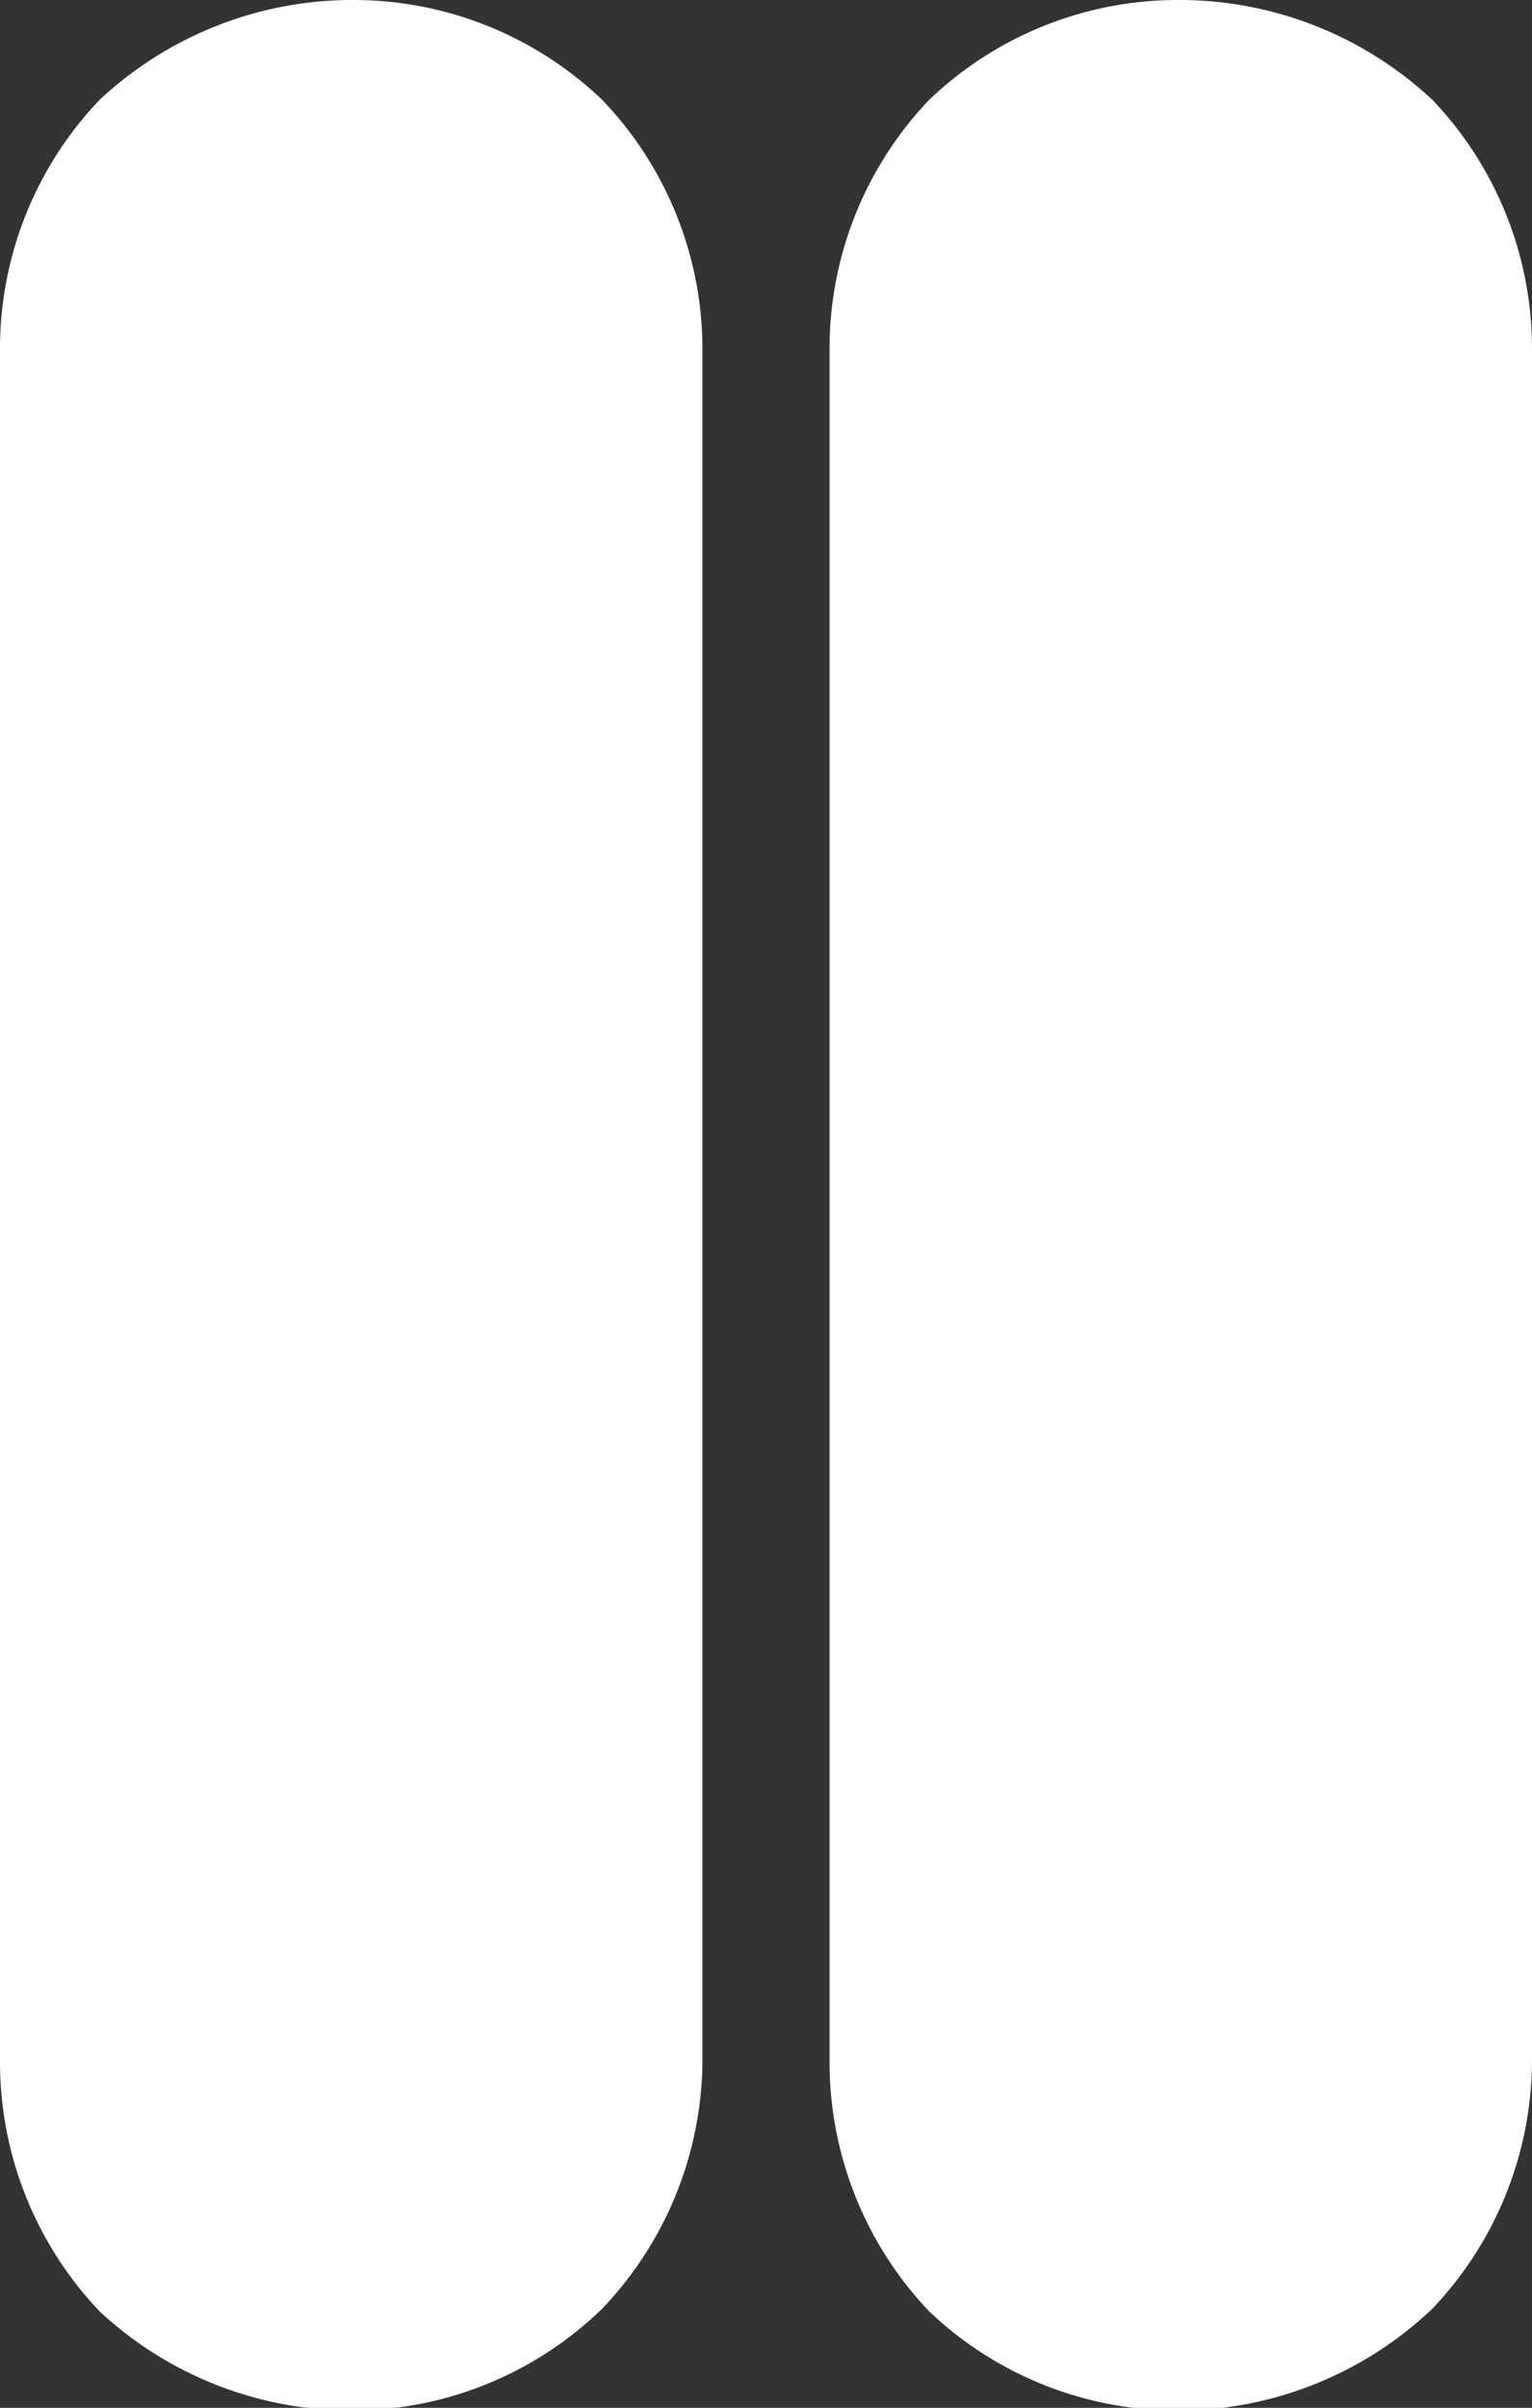 <svg xmlns="http://www.w3.org/2000/svg" viewBox="0 0 22.9 35.96"><rect x="0" y="0" width="22.9" height="35.96" fill="#333333" stroke="none"/><defs><style>.cls-1{fill:#fff;}</style></defs><g id="Layer_2" data-name="Layer 2"><g id="_27" data-name="27"><path class="cls-1" d="M17.61,0h.08a5.54,5.54,0,0,1,3.72,1.49A5.38,5.38,0,0,1,22.9,5.21V30.76a5.4,5.4,0,0,1-1.49,3.72A5.53,5.53,0,0,1,17.69,36h-.08a5.38,5.38,0,0,1-3.72-1.48,5.4,5.4,0,0,1-1.49-3.72V5.21a5.38,5.38,0,0,1,1.49-3.72A5.38,5.38,0,0,1,17.61,0Z"/><path class="cls-1" d="M5.21,0h.08A5.38,5.38,0,0,1,9,1.49,5.38,5.38,0,0,1,10.5,5.21V30.76A5.4,5.4,0,0,1,9,34.48,5.38,5.38,0,0,1,5.29,36H5.21a5.53,5.53,0,0,1-3.72-1.48A5.4,5.4,0,0,1,0,30.76V5.21A5.38,5.38,0,0,1,1.49,1.49,5.54,5.54,0,0,1,5.21,0Z"/></g></g></svg>